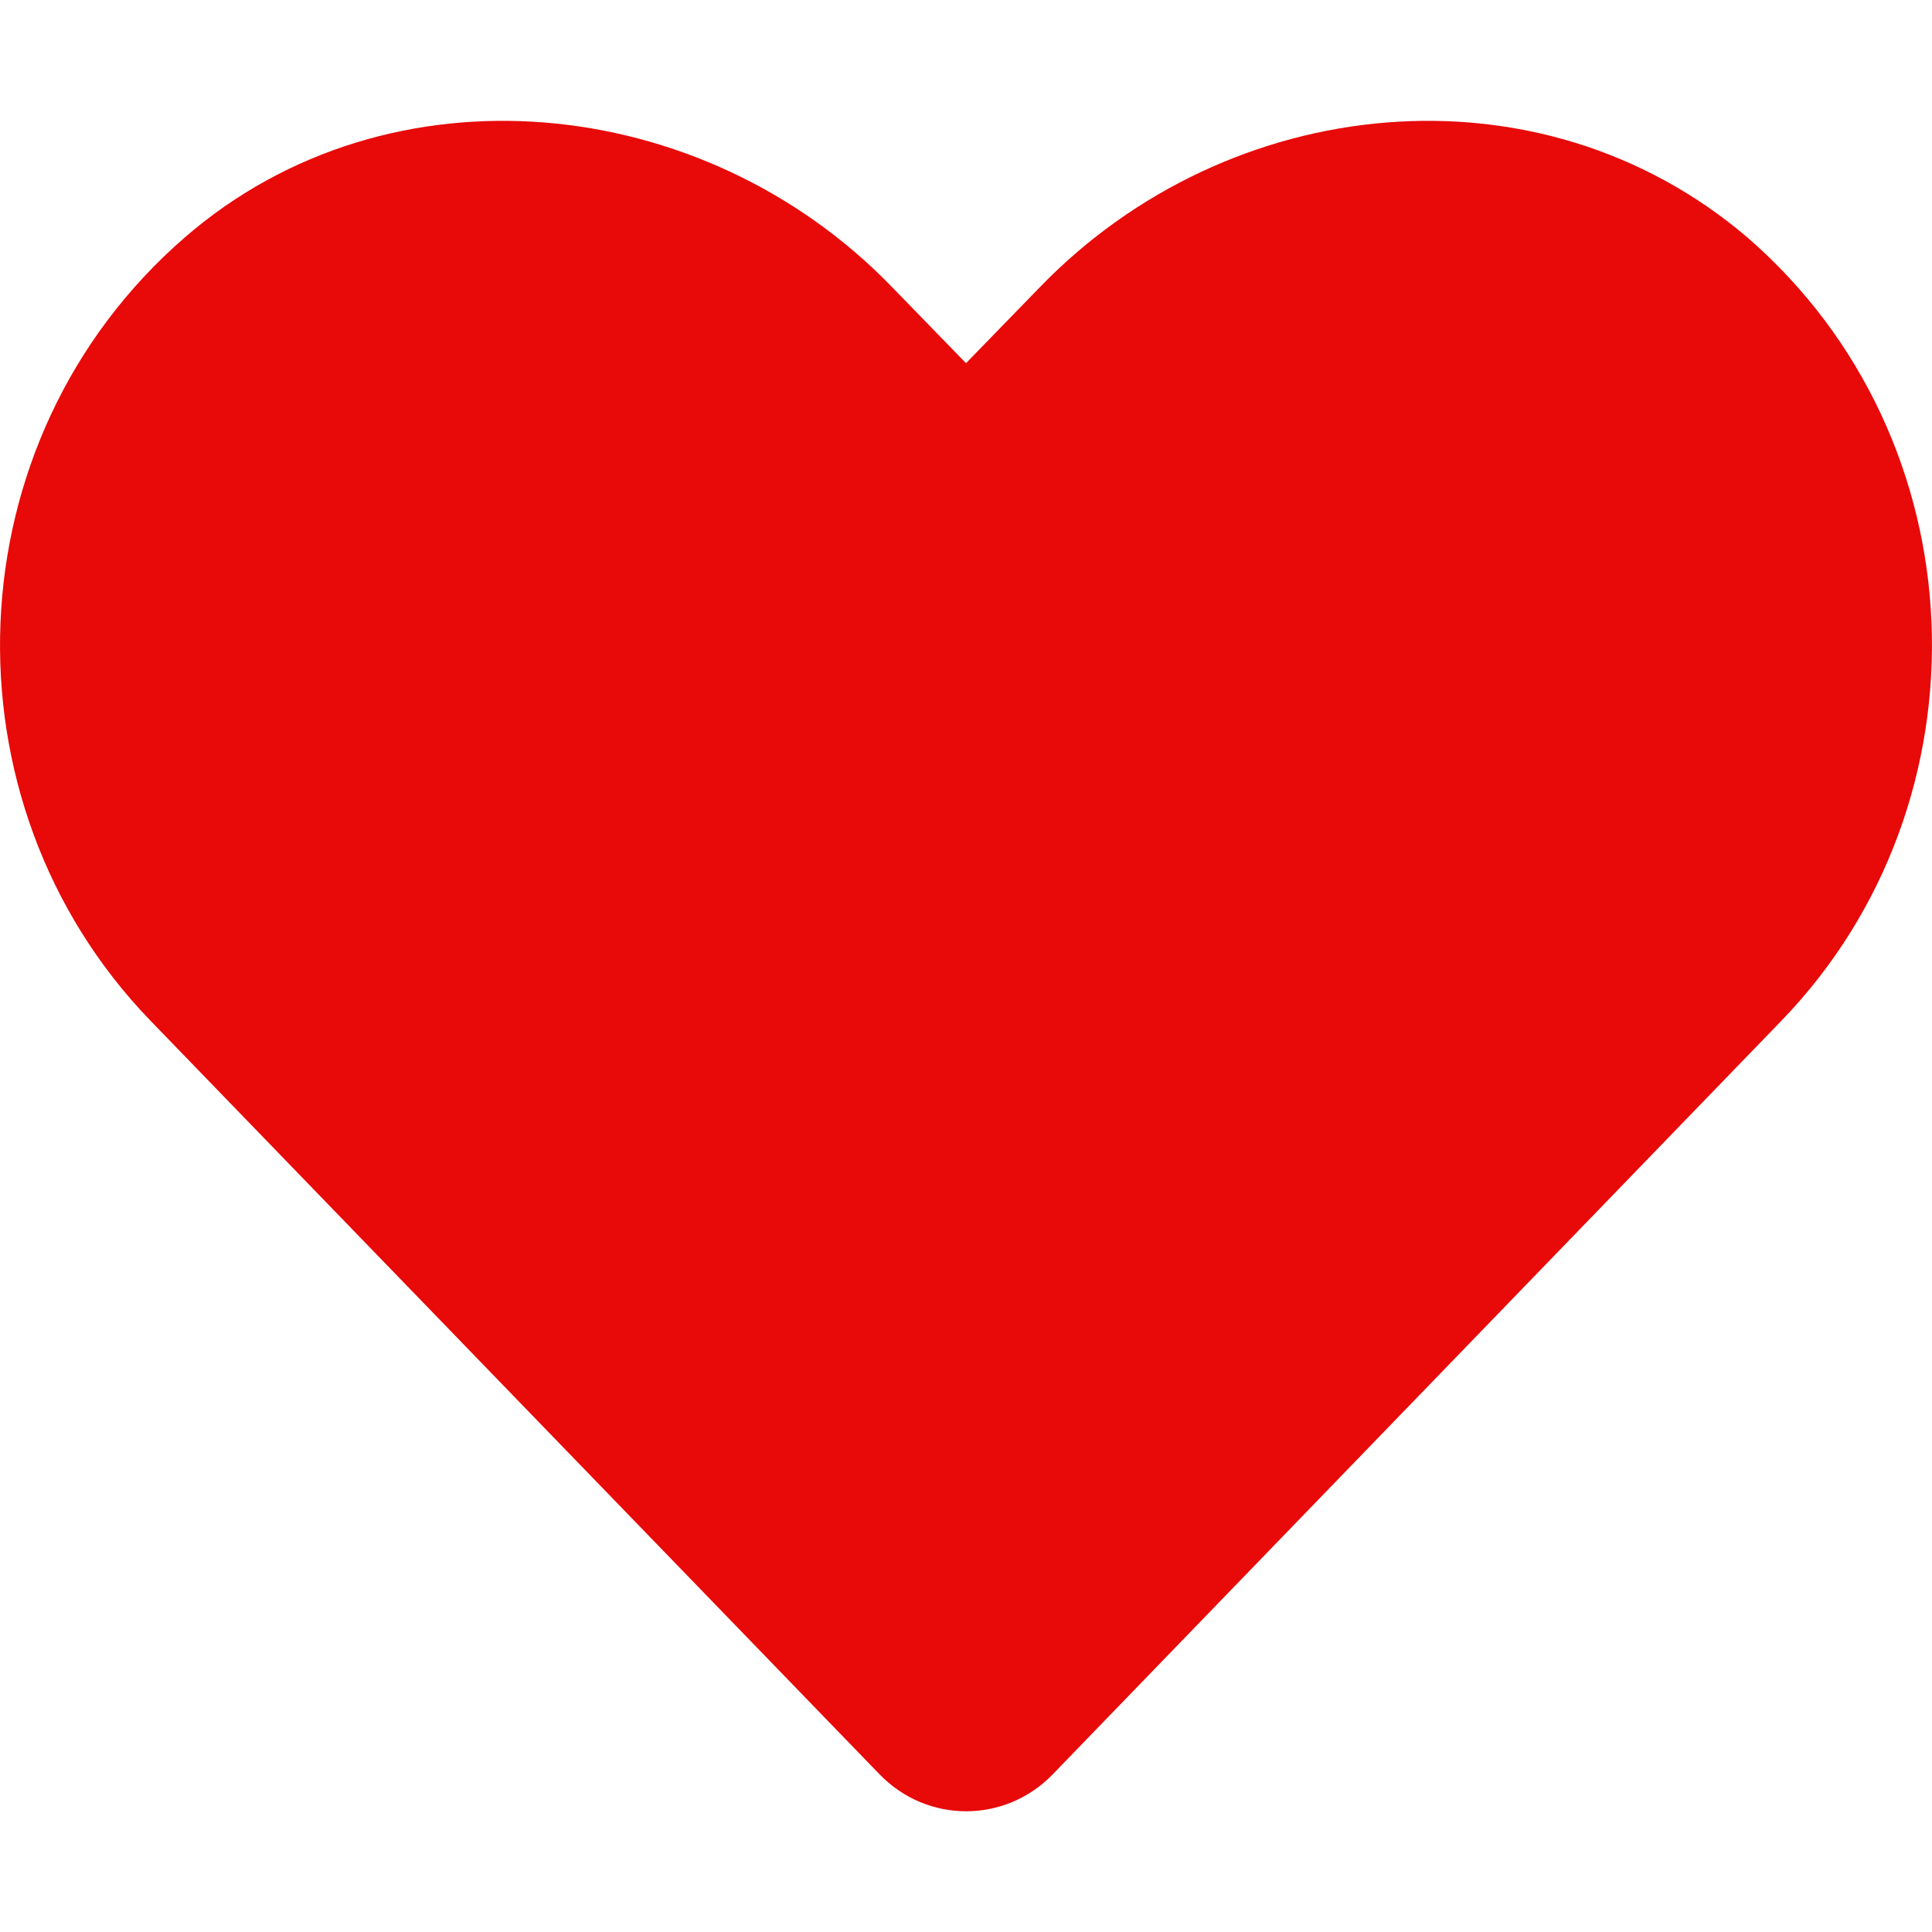 <svg viewBox="0 0 512 512" xmlns="http://www.w3.org/2000/svg"><path d="M472.1 270.5 279 470.2c-12.64 13.07-33.27 13.08-45.91.01l-193.2-199.7C-16.21 212.5-13.1 116.7 49.04 62.86 103.3 15.88 186.4 24.42 236.3 75.98L256 96.25l19.7-20.27c49.95-51.56 132.1-60.1 187.3-13.12 62.1 53.74 65.2 149.64 9.1 207.64z" fill="#e80909" class="fill-000000"></path></svg>